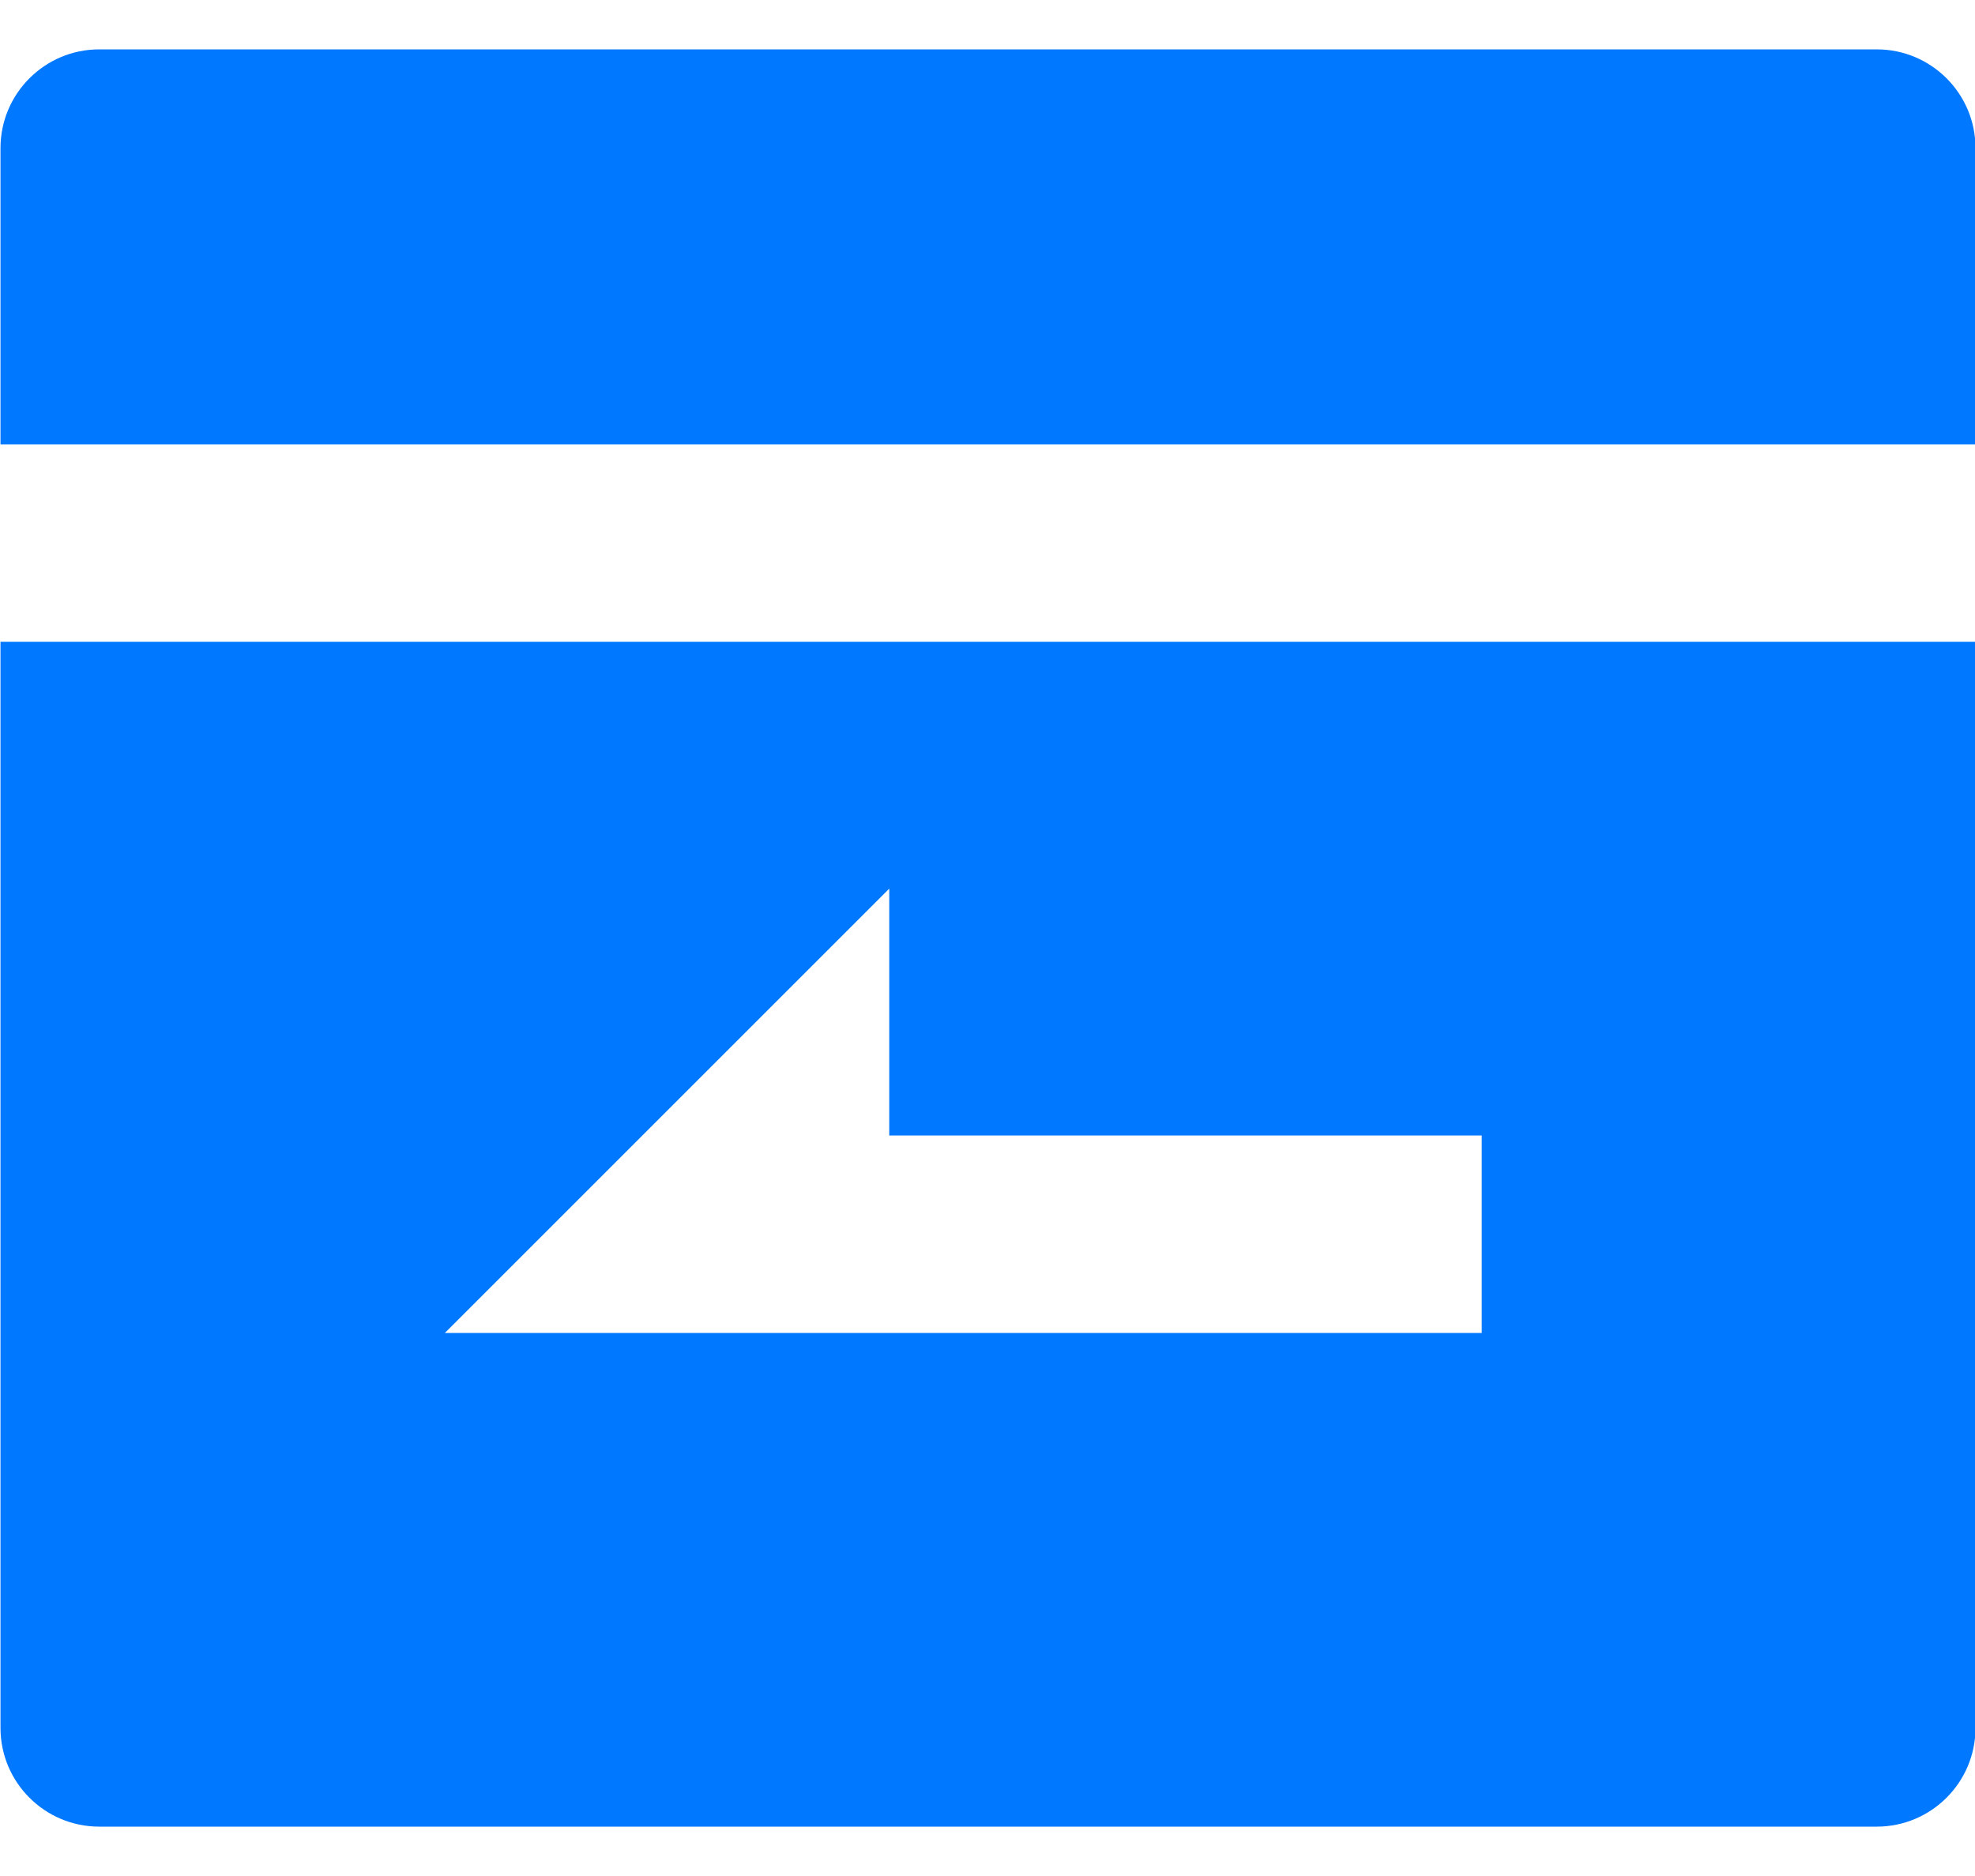 <svg width="20" height="19" viewBox="0 0 20 19" fill="none" xmlns="http://www.w3.org/2000/svg">
<path d="M20.005 4.5H0.005V1.5C0.005 0.948 0.453 0.5 1.005 0.5H19.005C19.557 0.5 20.005 0.948 20.005 1.5V4.5ZM20.005 6.5V17.5C20.005 18.052 19.557 18.5 19.005 18.5H1.005C0.453 18.5 0.005 18.052 0.005 17.5V6.5H20.005ZM9.005 11.5V9L4.505 13.5H15.005V11.5H9.005Z" fill="#0078FF"/>
</svg>
